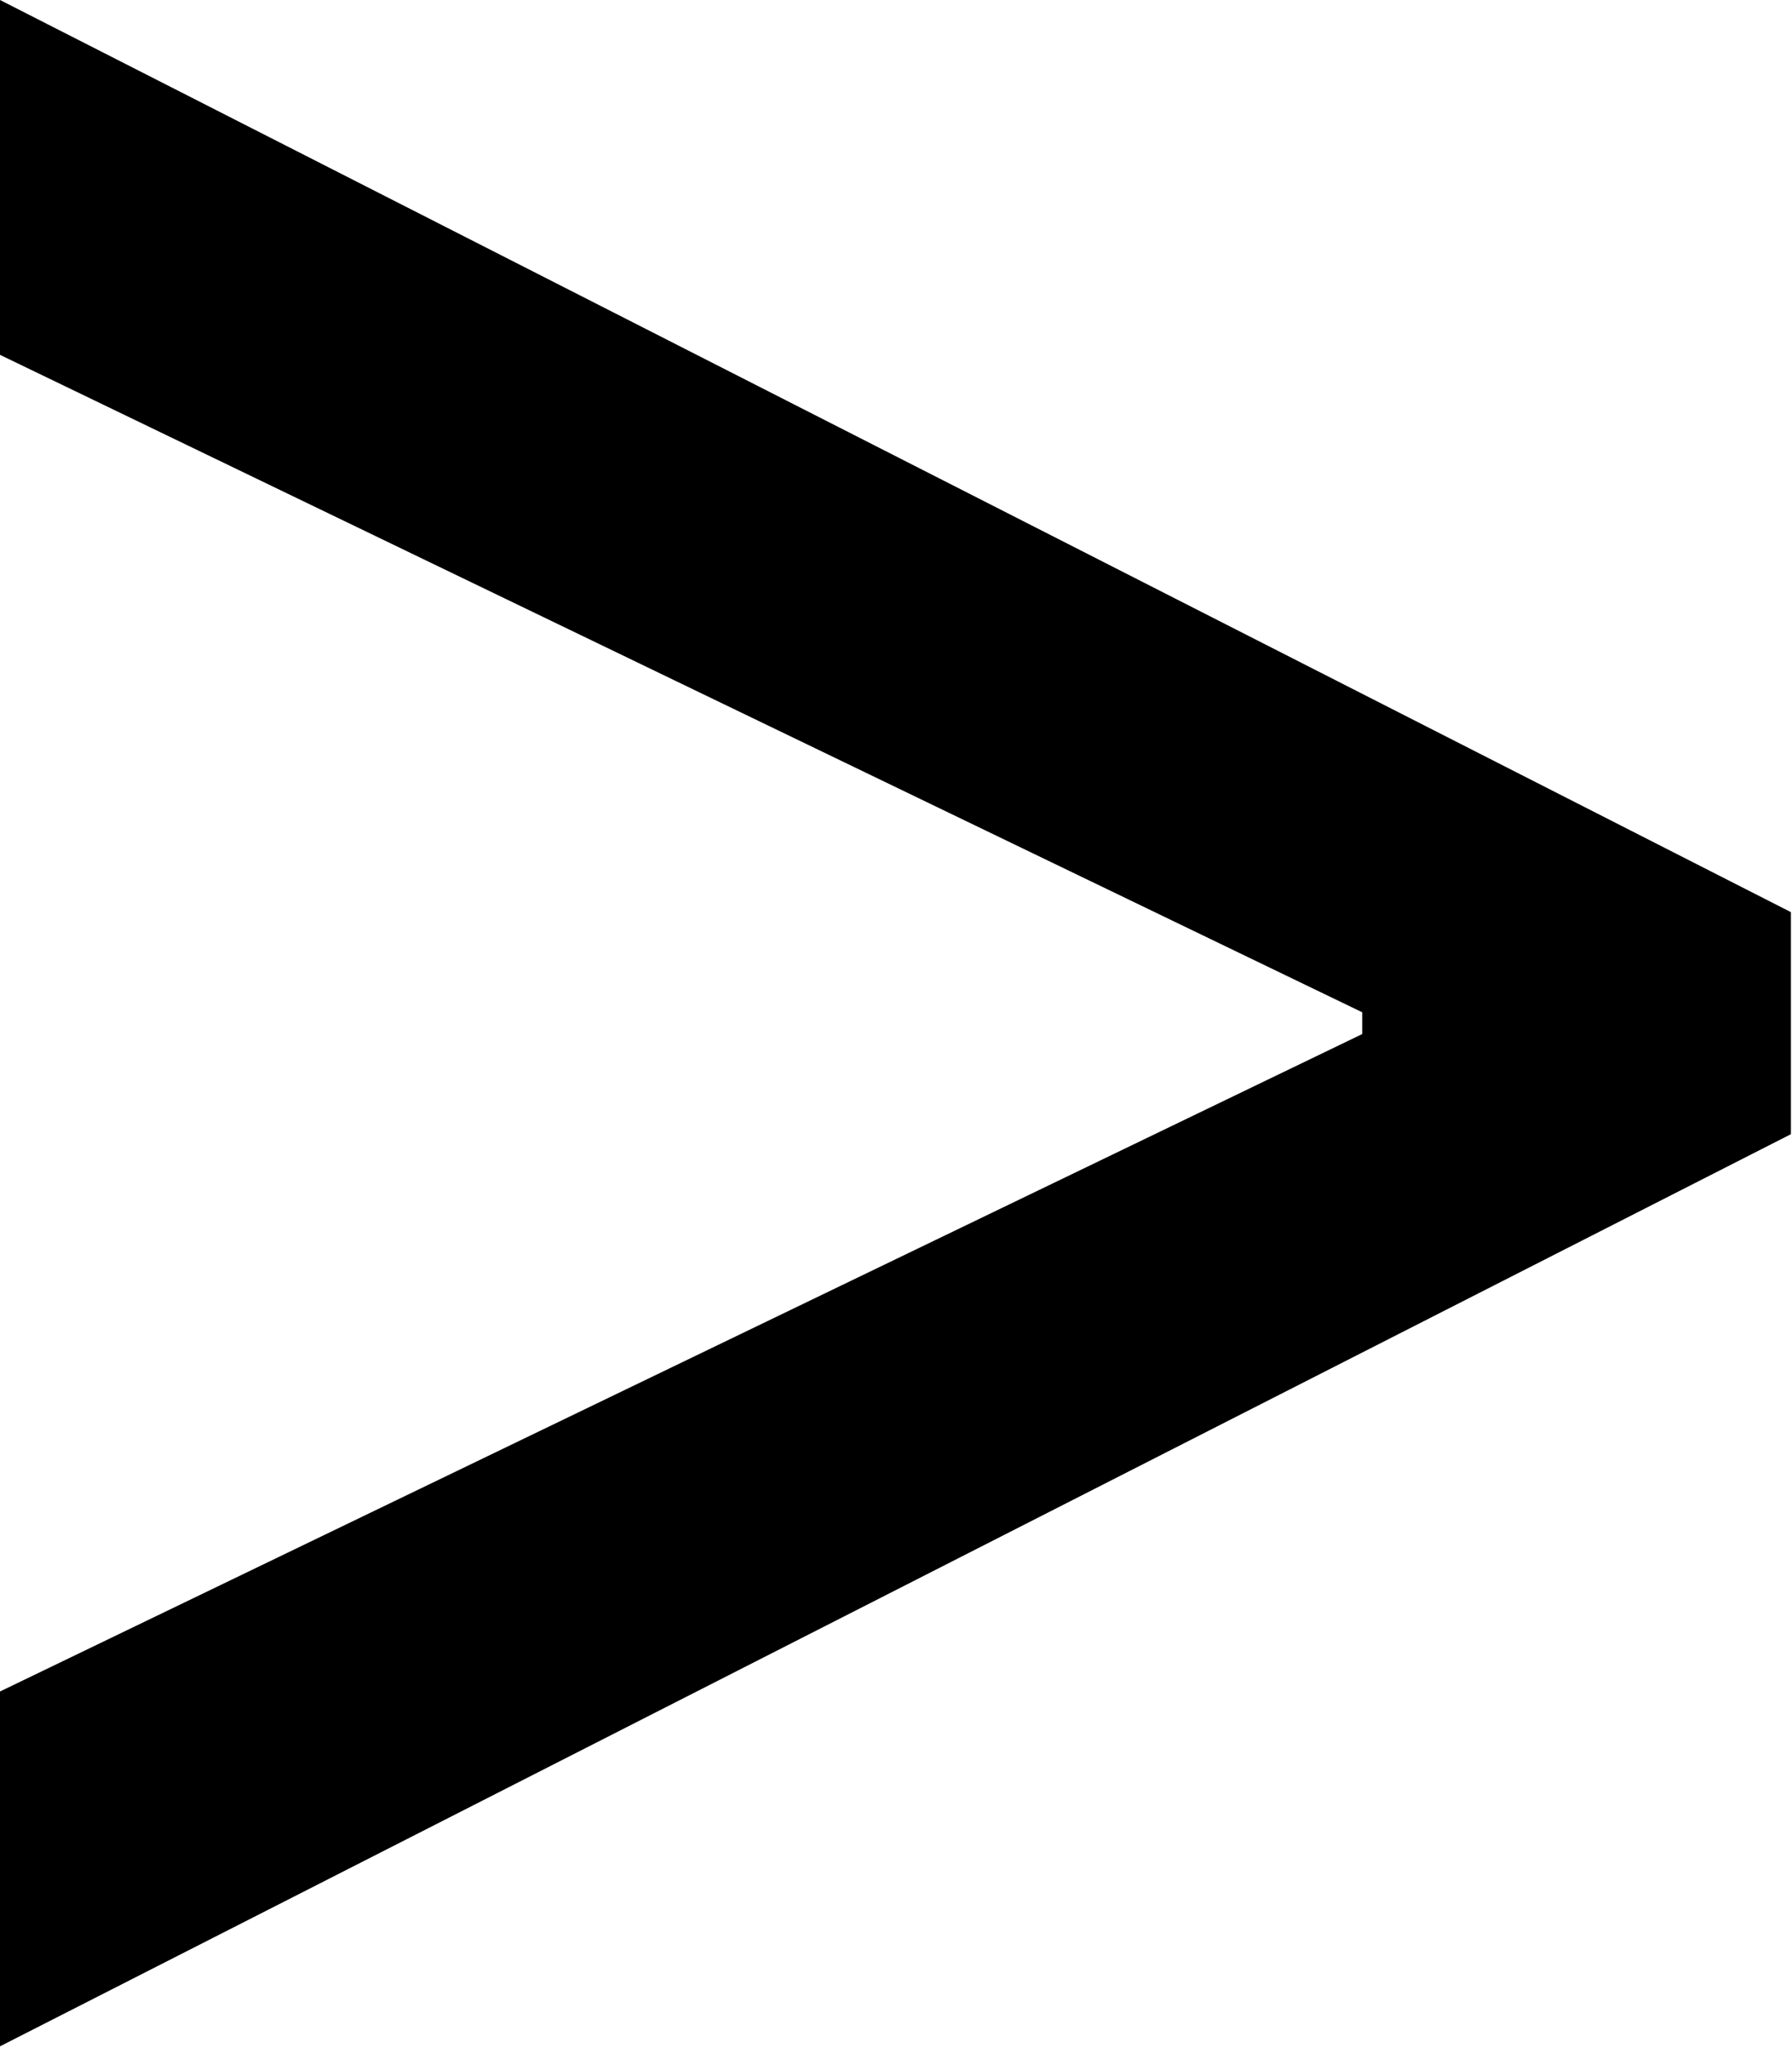<svg width="8.235" height="9.409" viewBox="0 0 8.235 9.409" fill="none" xmlns="http://www.w3.org/2000/svg" xmlns:xlink="http://www.w3.org/1999/xlink">
	<desc>
			Created with Pixso.
	</desc>
	<defs/>
	<path id="&gt;" d="M8.23 4.19L8.23 5.21L5.72e-6 9.4L5.72e-6 7.77L6.26 4.75L6.26 4.65L5.72e-6 1.63L5.72e-6 0L8.23 4.19Z" fill="#000000" fill-opacity="1" fill-rule="evenodd"/>
</svg>
